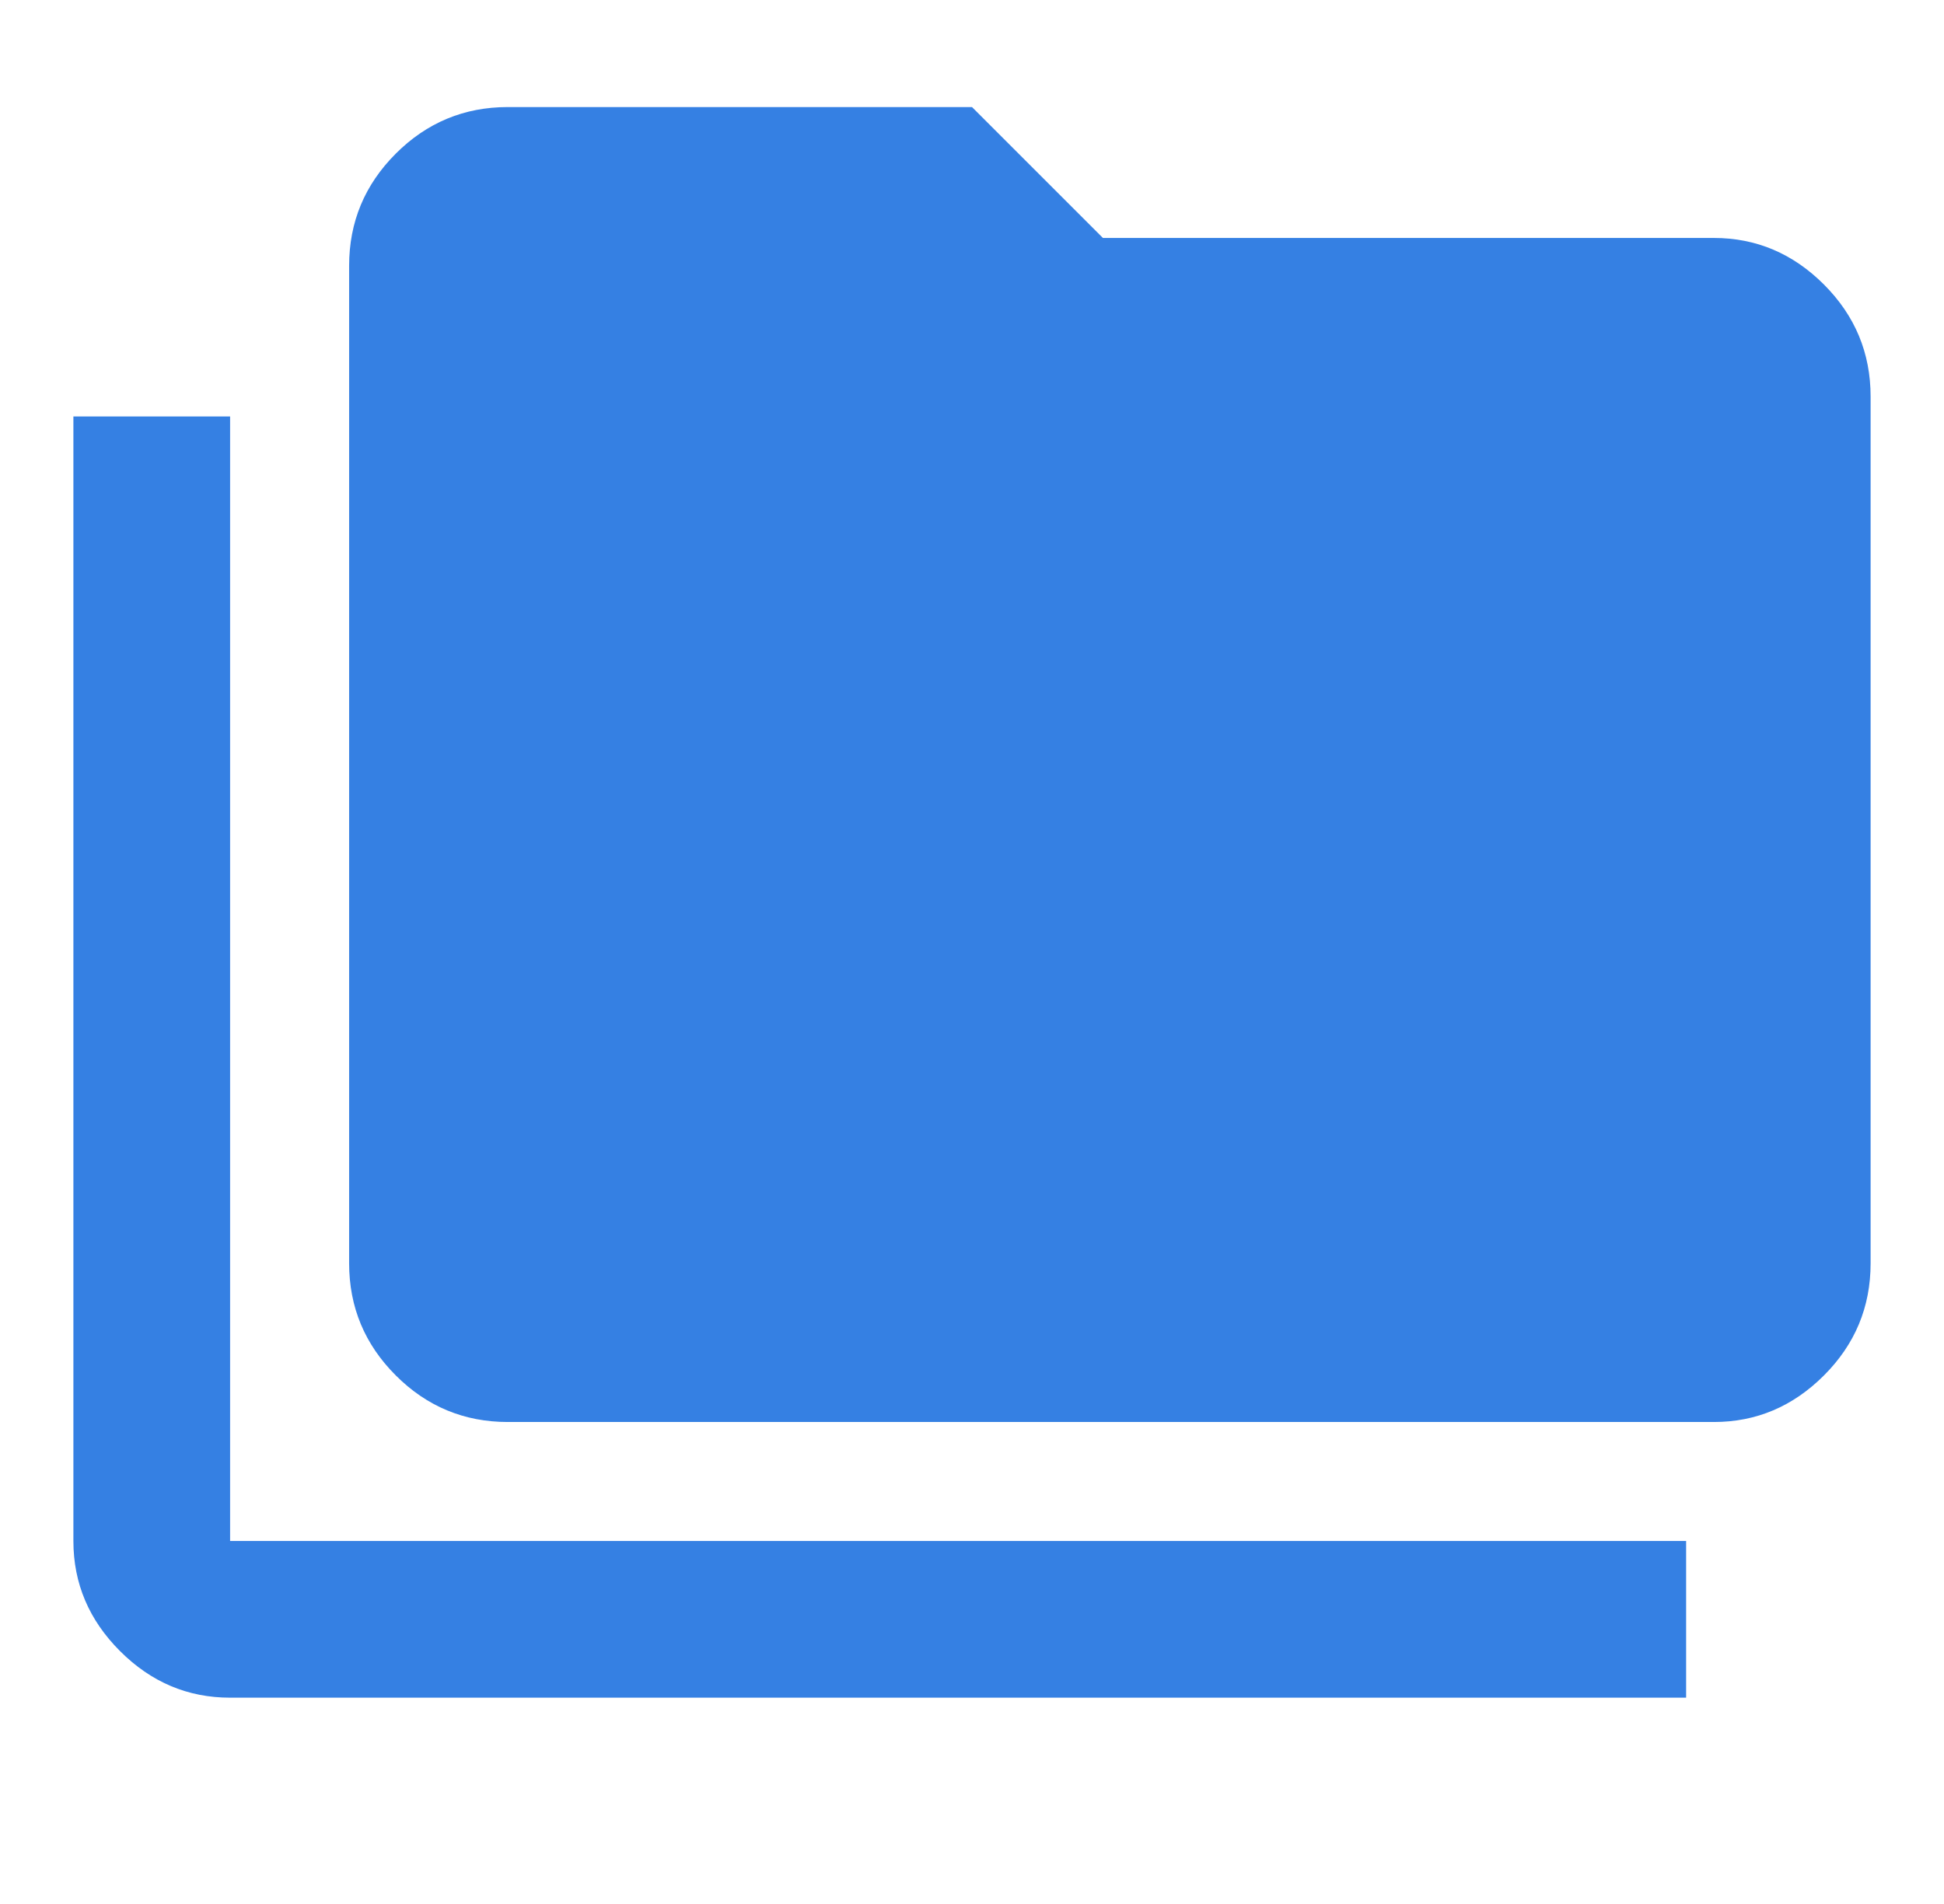 <svg width="49" height="48" viewBox="0 0 49 48" fill="none" xmlns="http://www.w3.org/2000/svg">
<path d="M5.8 42.799C4.733 42.799 3.808 42.408 3.025 41.624C2.242 40.841 1.85 39.916 1.85 38.849V10.499H5.8V38.849H42.5V42.799H5.8ZM12.8 35.849C11.7 35.849 10.758 35.458 9.975 34.674C9.192 33.891 8.8 32.949 8.8 31.849V6.699C8.8 5.599 9.192 4.658 9.975 3.874C10.758 3.091 11.7 2.699 12.8 2.699H24.5L27.8 5.999H43.2C44.267 5.999 45.192 6.391 45.975 7.174C46.758 7.958 47.15 8.899 47.15 9.999V31.849C47.15 32.949 46.758 33.891 45.975 34.674C45.192 35.458 44.267 35.849 43.2 35.849H12.8Z" fill="#3580E3"/>
</svg>
